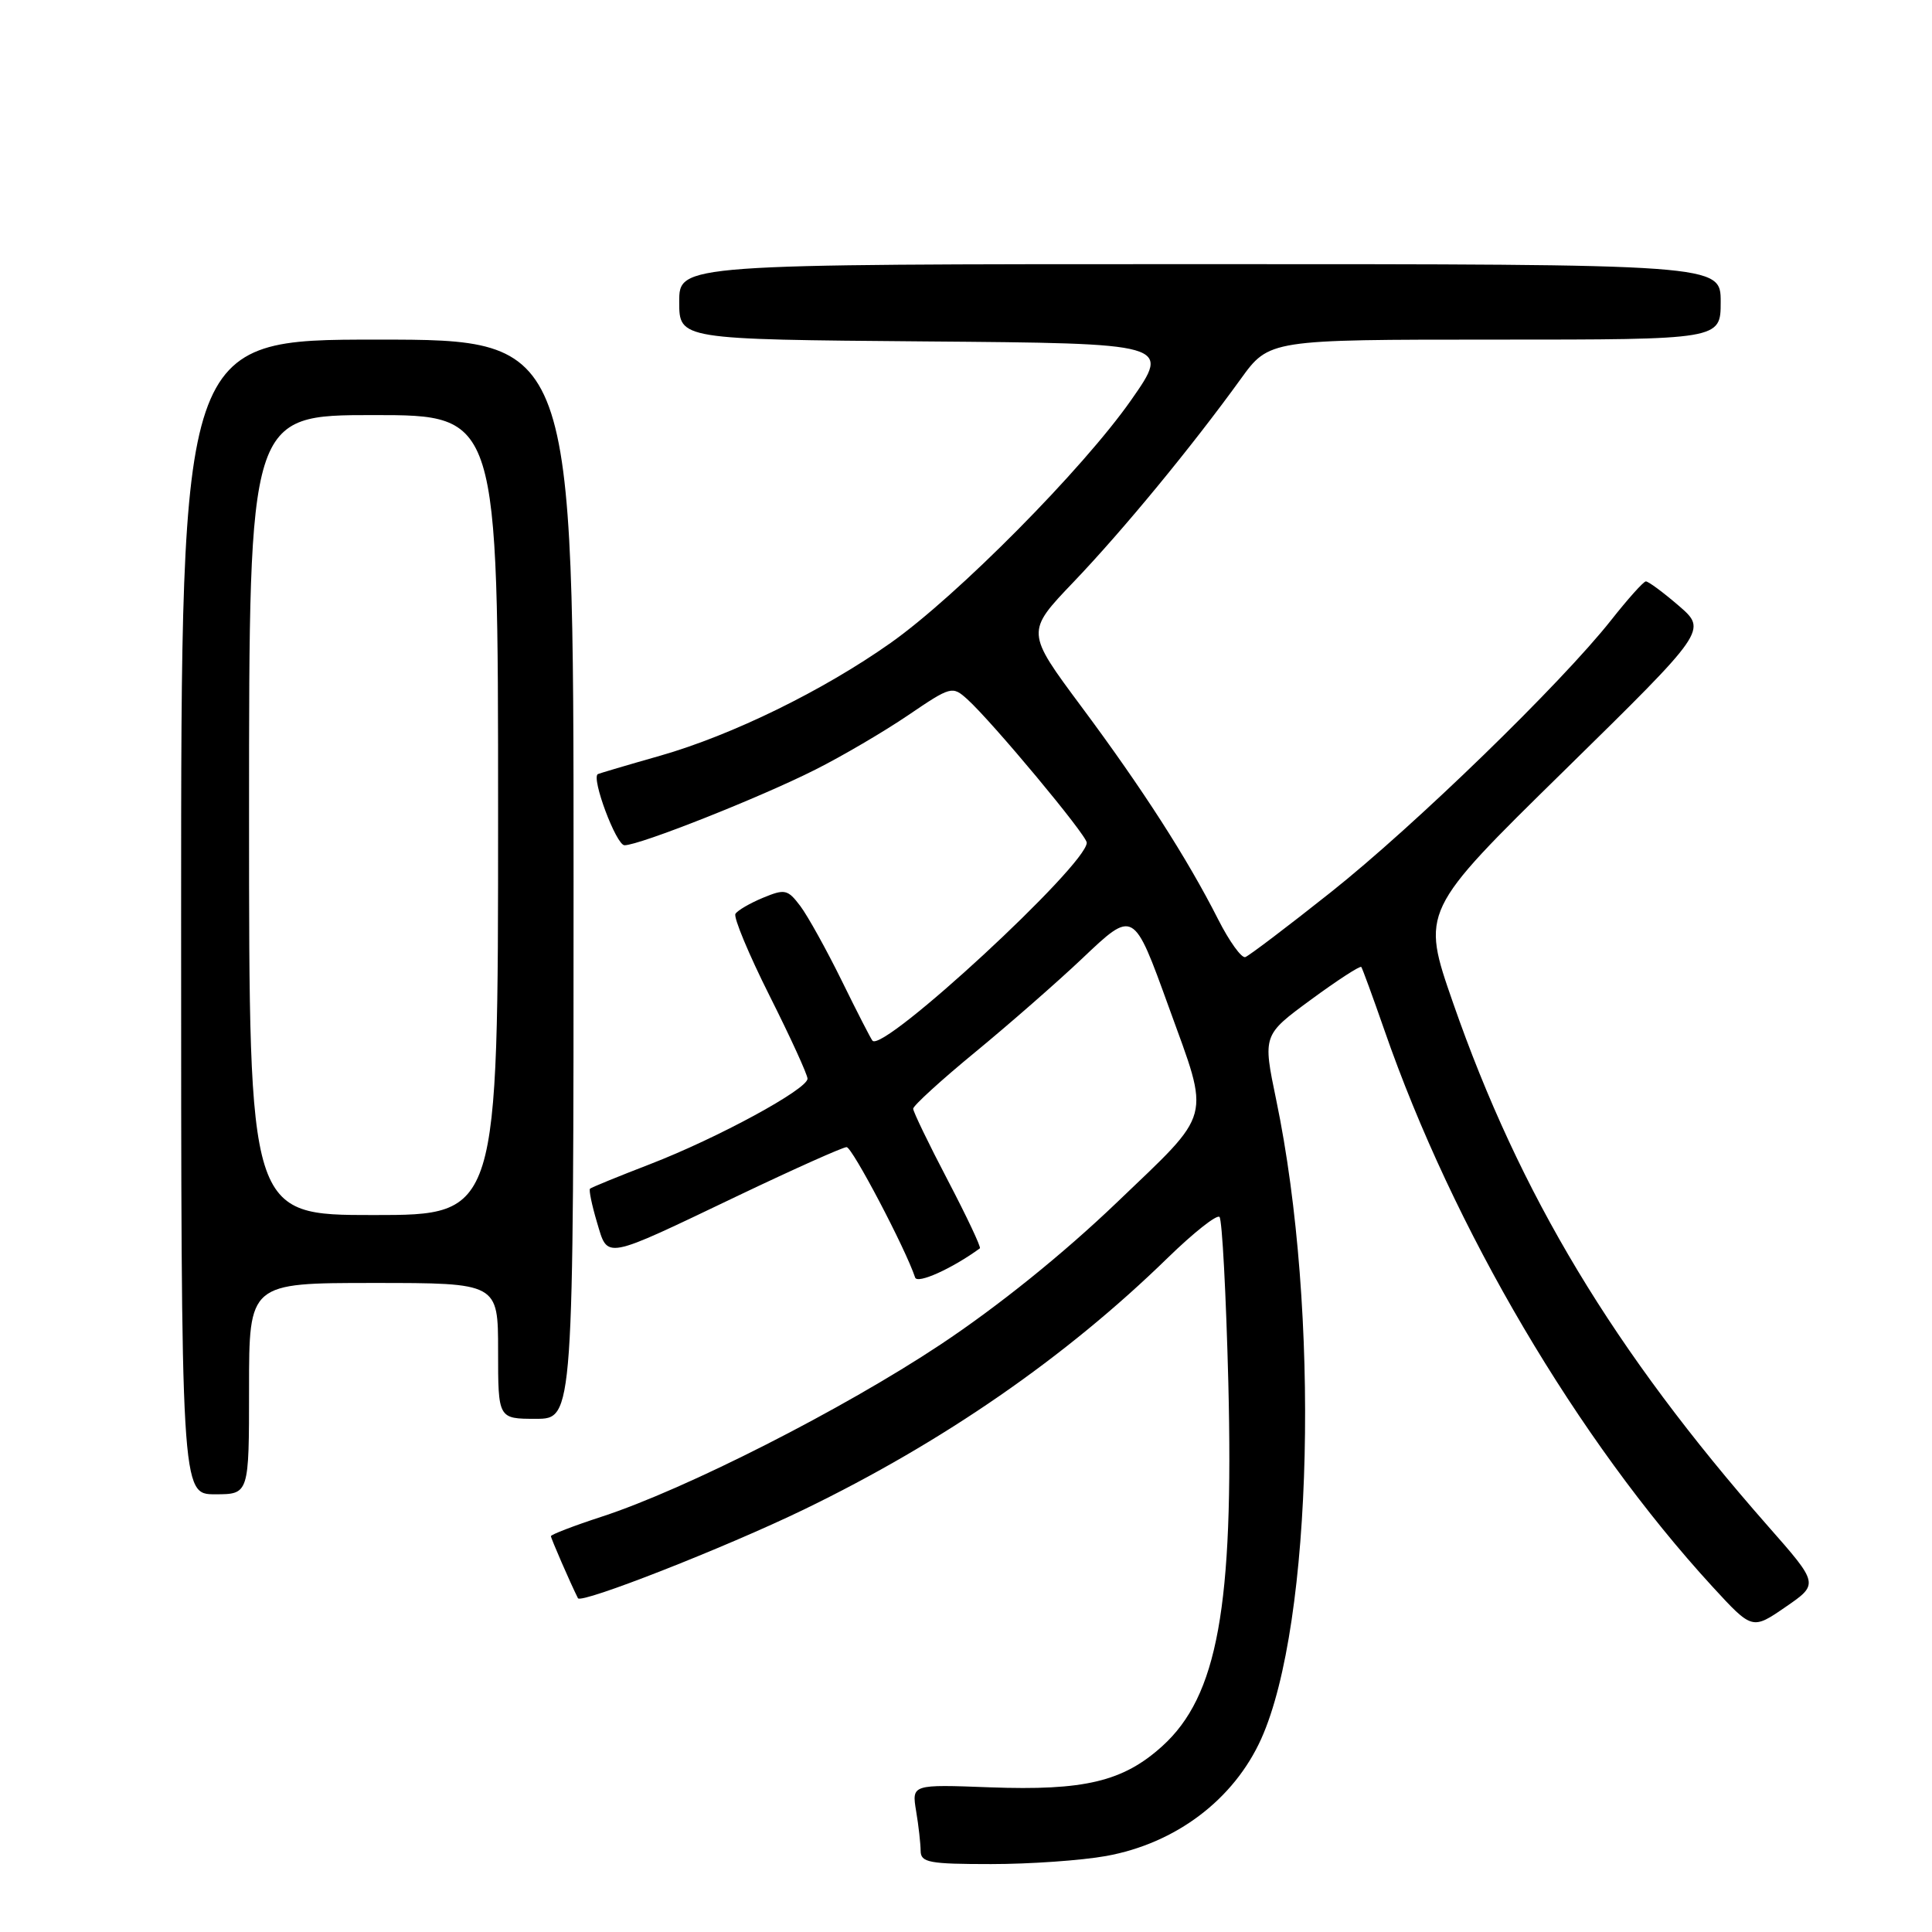 <?xml version="1.0" encoding="UTF-8" standalone="no"?>
<!DOCTYPE svg PUBLIC "-//W3C//DTD SVG 1.1//EN" "http://www.w3.org/Graphics/SVG/1.1/DTD/svg11.dtd" >
<svg xmlns="http://www.w3.org/2000/svg" xmlns:xlink="http://www.w3.org/1999/xlink" version="1.1" viewBox="0 0 256 256">
 <g >
 <path fill="currentColor"
d=" M 146.57 245.93 C 155.81 244.26 163.51 238.44 167.13 230.38 C 173.97 215.14 174.94 173.75 169.10 145.72 C 167.32 137.15 167.32 137.15 173.71 132.46 C 177.22 129.88 180.23 127.93 180.38 128.13 C 180.53 128.34 181.91 132.10 183.44 136.50 C 192.58 162.84 209.03 190.75 226.91 210.24 C 232.18 215.97 232.18 215.97 236.60 212.93 C 241.02 209.89 241.02 209.89 234.25 202.20 C 213.83 178.98 201.39 158.32 192.54 132.89 C 188.30 120.72 188.30 120.72 207.26 102.12 C 226.21 83.52 226.21 83.52 222.44 80.26 C 220.36 78.47 218.40 77.02 218.08 77.04 C 217.76 77.06 215.70 79.36 213.50 82.15 C 206.87 90.55 187.46 109.40 176.36 118.21 C 170.62 122.77 165.51 126.64 165.01 126.82 C 164.51 126.99 162.89 124.74 161.41 121.82 C 157.30 113.71 151.39 104.52 143.28 93.62 C 135.93 83.73 135.93 83.73 142.25 77.12 C 148.84 70.22 157.88 59.24 164.38 50.25 C 168.17 45.00 168.17 45.00 198.09 45.00 C 228.00 45.00 228.00 45.00 228.00 40.00 C 228.00 35.00 228.00 35.00 159.00 35.00 C 90.00 35.00 90.00 35.00 90.00 39.99 C 90.00 44.97 90.00 44.97 122.57 45.24 C 155.13 45.50 155.13 45.50 149.89 53.00 C 143.50 62.14 126.84 78.96 118.00 85.20 C 109.05 91.52 97.03 97.40 87.50 100.13 C 83.10 101.38 79.37 102.49 79.22 102.57 C 78.31 103.08 81.65 112.00 82.75 112.00 C 84.75 112.00 100.71 105.68 108.04 101.98 C 111.60 100.19 117.12 96.95 120.32 94.78 C 126.02 90.91 126.19 90.87 128.18 92.66 C 131.51 95.68 144.00 110.67 144.00 111.66 C 144.00 114.61 117.06 139.51 115.61 137.90 C 115.41 137.68 113.58 134.12 111.55 129.98 C 109.52 125.85 107.04 121.38 106.05 120.06 C 104.37 117.84 104.00 117.76 101.10 118.96 C 99.37 119.68 97.73 120.63 97.45 121.09 C 97.17 121.54 99.20 126.42 101.97 131.94 C 104.74 137.45 107.00 142.40 107.00 142.93 C 107.00 144.33 95.06 150.81 86.13 154.26 C 81.93 155.88 78.36 157.34 78.18 157.51 C 78.01 157.67 78.42 159.66 79.09 161.92 C 80.59 166.90 79.75 167.06 97.89 158.39 C 105.25 154.88 111.68 152.00 112.18 152.00 C 112.92 152.00 119.98 165.43 121.26 169.28 C 121.56 170.17 126.17 168.09 129.84 165.41 C 130.02 165.27 128.11 161.22 125.59 156.40 C 123.06 151.57 121.00 147.30 121.00 146.91 C 121.00 146.51 124.71 143.12 129.25 139.39 C 133.79 135.65 140.13 130.10 143.34 127.06 C 150.25 120.51 150.17 120.47 154.88 133.47 C 160.38 148.67 160.81 147.05 147.95 159.37 C 140.88 166.14 132.27 173.08 124.62 178.16 C 111.70 186.74 90.85 197.34 79.75 200.96 C 76.04 202.17 73.00 203.34 73.00 203.55 C 73.00 203.84 75.57 209.76 76.58 211.77 C 76.97 212.57 96.09 205.07 106.50 200.03 C 124.96 191.09 141.20 179.86 154.72 166.68 C 158.15 163.34 161.23 160.90 161.59 161.25 C 161.94 161.61 162.46 171.49 162.76 183.22 C 163.49 212.90 161.33 224.75 154.00 231.38 C 148.81 236.07 143.68 237.29 131.16 236.83 C 120.81 236.44 120.81 236.44 121.39 239.97 C 121.72 241.91 121.98 244.29 121.99 245.25 C 122.00 246.79 123.11 247.00 131.32 247.00 C 136.44 247.00 143.30 246.52 146.57 245.93 Z  M 33.00 184.00 C 33.00 170.00 33.00 170.00 49.50 170.00 C 66.00 170.00 66.00 170.00 66.00 179.00 C 66.00 188.00 66.00 188.00 71.00 188.00 C 76.00 188.00 76.00 188.00 76.00 116.50 C 76.00 45.00 76.00 45.00 50.00 45.00 C 24.00 45.00 24.00 45.00 24.00 121.50 C 24.00 198.00 24.00 198.00 28.50 198.00 C 33.00 198.00 33.00 198.00 33.00 184.00 Z  M 33.00 108.00 C 33.00 55.00 33.00 55.00 49.50 55.00 C 66.00 55.00 66.00 55.00 66.00 108.00 C 66.00 161.00 66.00 161.00 49.50 161.00 C 33.00 161.00 33.00 161.00 33.00 108.00 Z "/>
</g>
</svg>